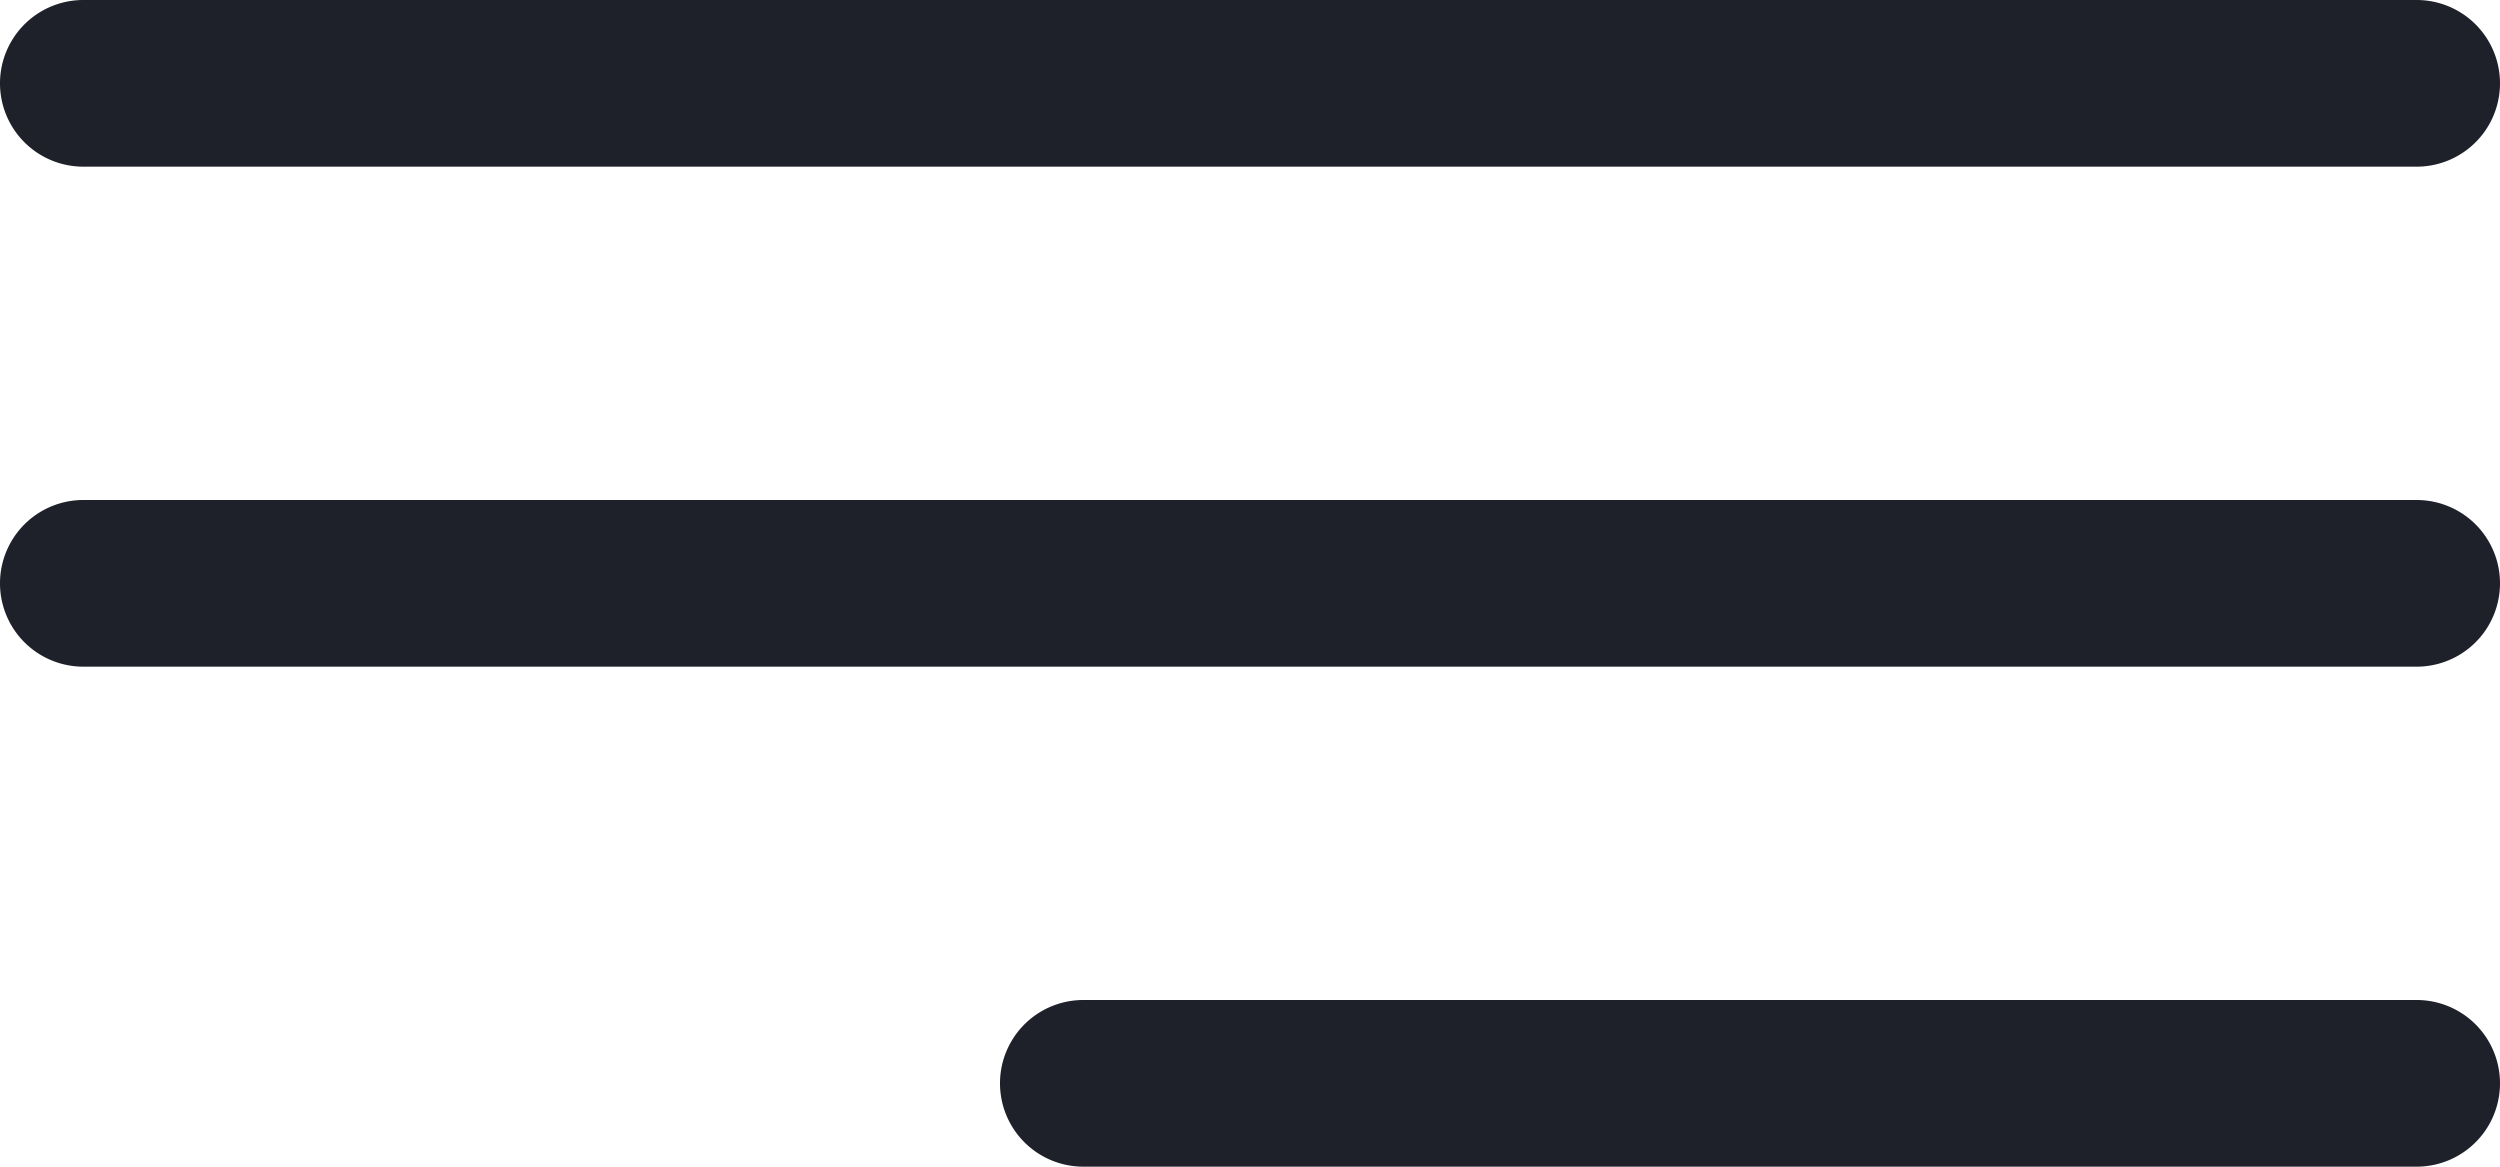 <svg xmlns="http://www.w3.org/2000/svg" width="30" height="14" viewBox="0 0 30 14">
    <path fill="#1F212A" fill-rule="evenodd" d="M29 12a1 1 0 0 1 0 2H13a1 1 0 0 1 0-2h16zm0-6a1 1 0 0 1 0 2H1a1 1 0 0 1 0-2h28zm0-6a1 1 0 0 1 0 2H1a1 1 0 0 1 0-2h28z"/>
</svg>
